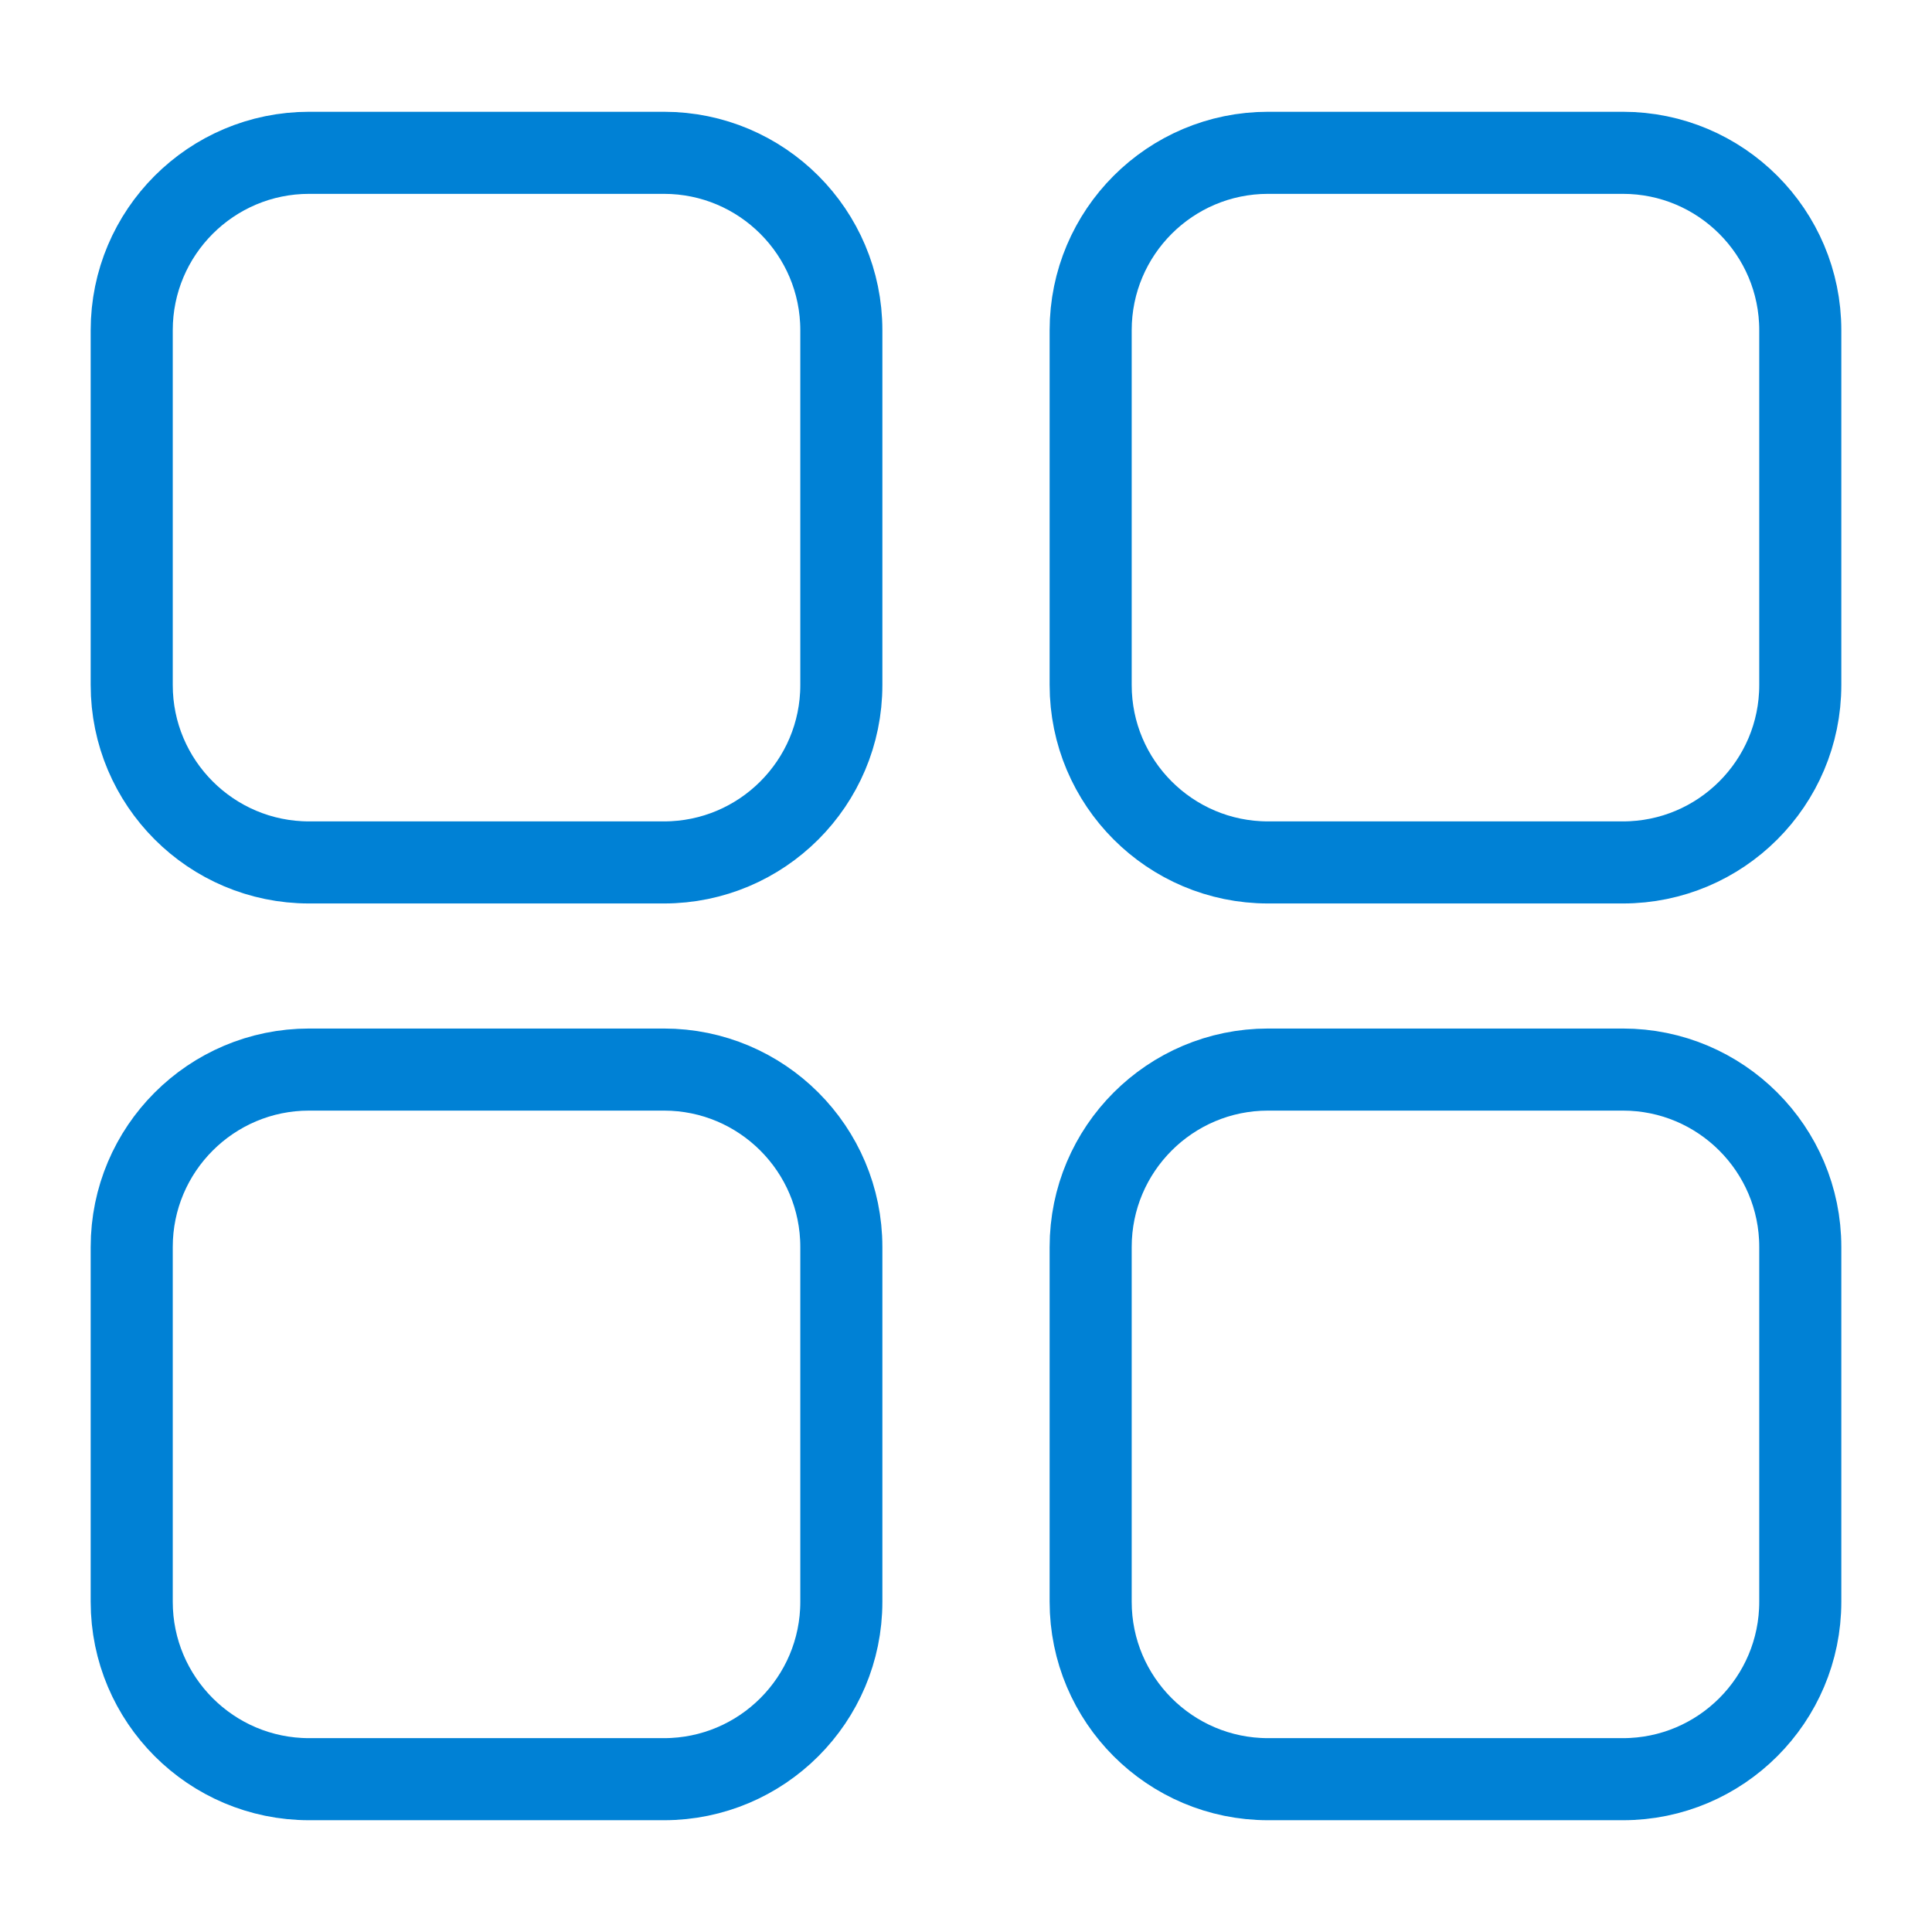 <?xml version="1.0" encoding="UTF-8" standalone="no"?><!DOCTYPE svg PUBLIC "-//W3C//DTD SVG 1.1//EN" "http://www.w3.org/Graphics/SVG/1.1/DTD/svg11.dtd"><svg width="100%" height="100%" viewBox="0 0 500 500" version="1.1" xmlns="http://www.w3.org/2000/svg" xmlns:xlink="http://www.w3.org/1999/xlink" xml:space="preserve" xmlns:serif="http://www.serif.com/" style="fill-rule:evenodd;clip-rule:evenodd;stroke-linecap:round;stroke-linejoin:round;stroke-miterlimit:1.5;"><g id="Все-Select" serif:id="Все Select"><path d="M217.737,85.461c0,-25.34 -20.572,-45.912 -45.912,-45.912l-91.824,-0c-25.339,-0 -45.912,20.572 -45.912,45.912l0,91.824c0,25.34 20.573,45.912 45.912,45.912l91.824,0c25.34,0 45.912,-20.572 45.912,-45.912l0,-91.824Z" style="fill:none;stroke:#0081d5;stroke-width:21.24px;"/><path d="M465.911,85.461c-0,-25.34 -20.573,-45.912 -45.912,-45.912l-91.824,-0c-25.34,-0 -45.912,20.572 -45.912,45.912l-0,91.824c-0,25.34 20.572,45.912 45.912,45.912l91.824,0c25.339,0 45.912,-20.572 45.912,-45.912l-0,-91.824Z" style="fill:none;stroke:#0081d5;stroke-width:21.24px;"/><path d="M217.737,322.715c0,-25.34 -20.572,-45.912 -45.912,-45.912l-91.824,-0c-25.339,-0 -45.912,20.572 -45.912,45.912l0,91.824c0,25.34 20.573,45.912 45.912,45.912l91.824,0c25.34,0 45.912,-20.572 45.912,-45.912l0,-91.824Z" style="fill:none;stroke:#0081d5;stroke-width:21.24px;"/><path d="M465.911,322.715c-0,-25.34 -20.573,-45.912 -45.912,-45.912l-91.824,-0c-25.34,-0 -45.912,20.572 -45.912,45.912l-0,91.824c-0,25.34 20.572,45.912 45.912,45.912l91.824,0c25.339,0 45.912,-20.572 45.912,-45.912l-0,-91.824Z" style="fill:none;stroke:#0081d5;stroke-width:21.24px;"/></g></svg>